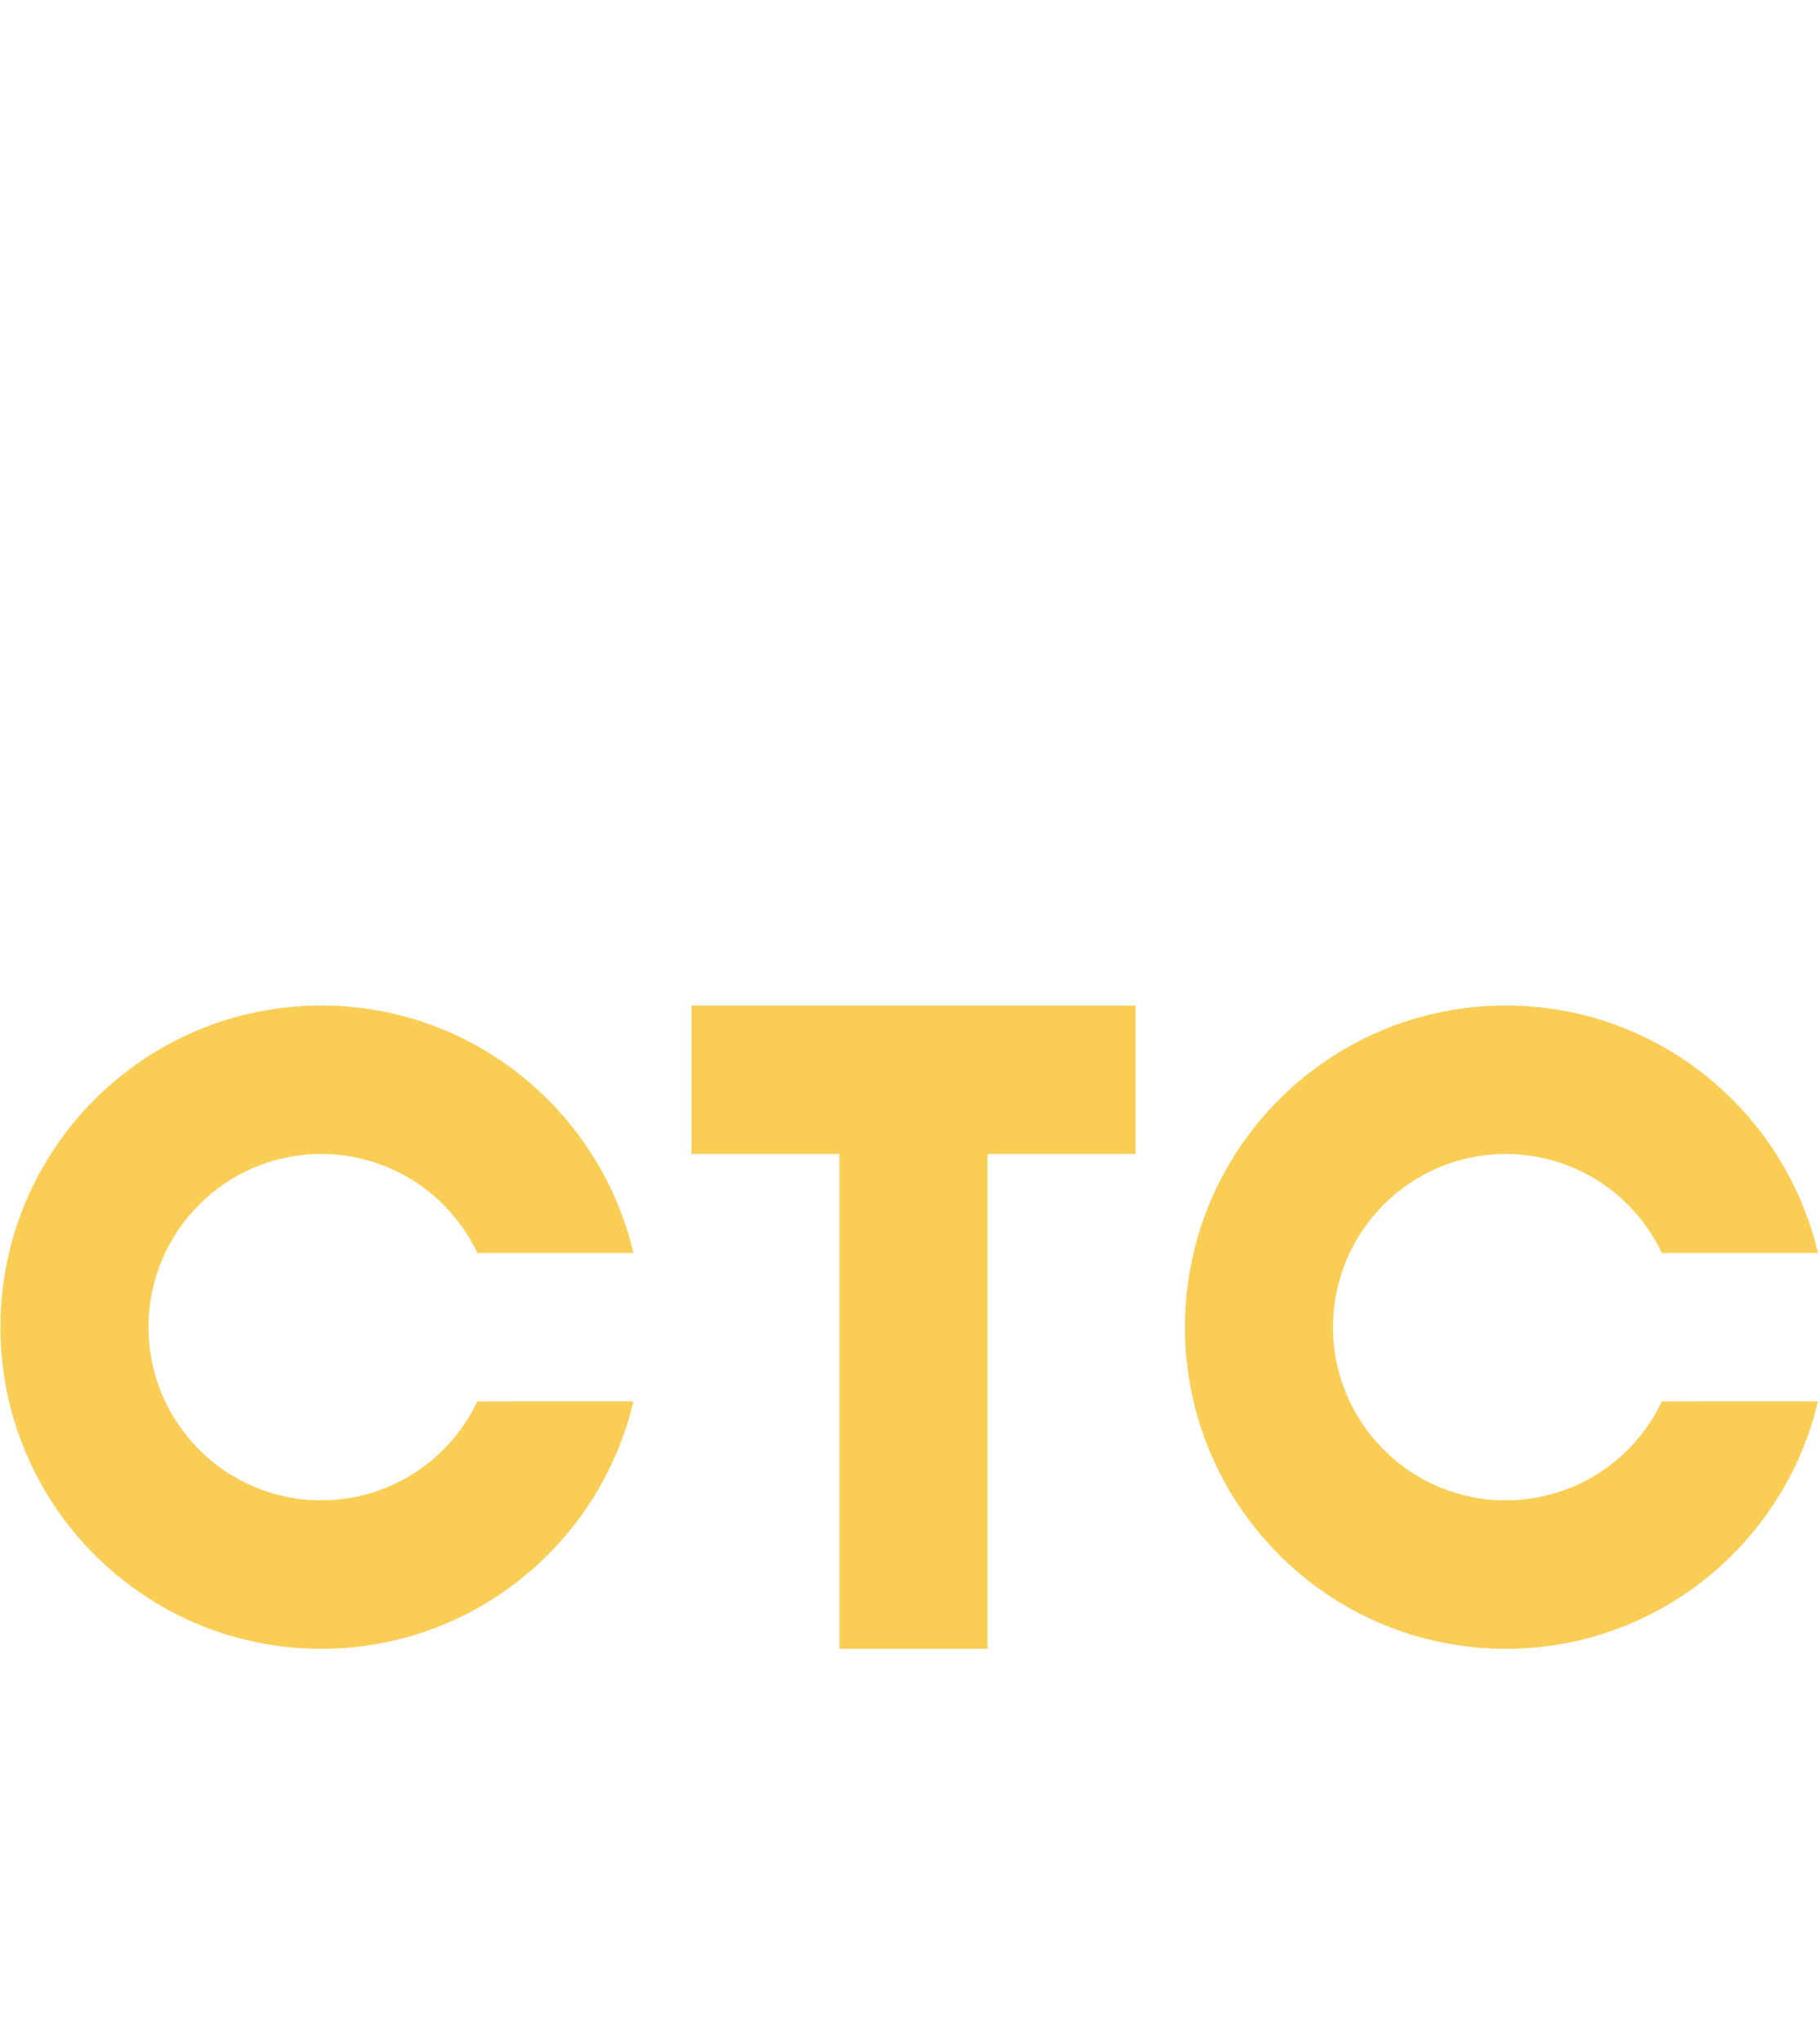 <svg width="107" height="120" viewBox="0 0 107 120" fill="none" xmlns="http://www.w3.org/2000/svg">
<path fill-rule="evenodd" clip-rule="evenodd" d="M40.649 59.097V67.821H49.352V96.903H58.059V67.821H66.762V59.097H40.649ZM28.063 82.363C27.238 84.105 25.937 85.576 24.313 86.605C22.689 87.634 20.807 88.18 18.886 88.179C13.276 88.179 8.73 83.621 8.73 78C8.73 72.379 13.276 67.821 18.886 67.821C20.807 67.82 22.689 68.366 24.313 69.395C25.938 70.425 27.238 71.896 28.063 73.638H37.24C35.275 65.301 27.804 59.097 18.886 59.097C8.468 59.097 0.025 67.56 0.025 78C0.025 88.439 8.468 96.903 18.886 96.903C27.804 96.903 35.275 90.698 37.24 82.362L28.063 82.363ZM97.703 82.363C96.878 84.105 95.577 85.576 93.953 86.605C92.329 87.634 90.447 88.18 88.526 88.179C82.916 88.179 78.37 83.621 78.37 78C78.37 72.379 82.916 67.821 88.526 67.821C90.447 67.82 92.329 68.366 93.953 69.395C95.578 70.425 96.878 71.896 97.703 73.638H106.881C104.915 65.301 97.444 59.097 88.526 59.097C78.109 59.097 69.665 67.56 69.665 78C69.665 88.439 78.108 96.903 88.526 96.903C97.444 96.903 104.915 90.698 106.881 82.362L97.703 82.363Z" fill="#FACD55"/>
</svg>
